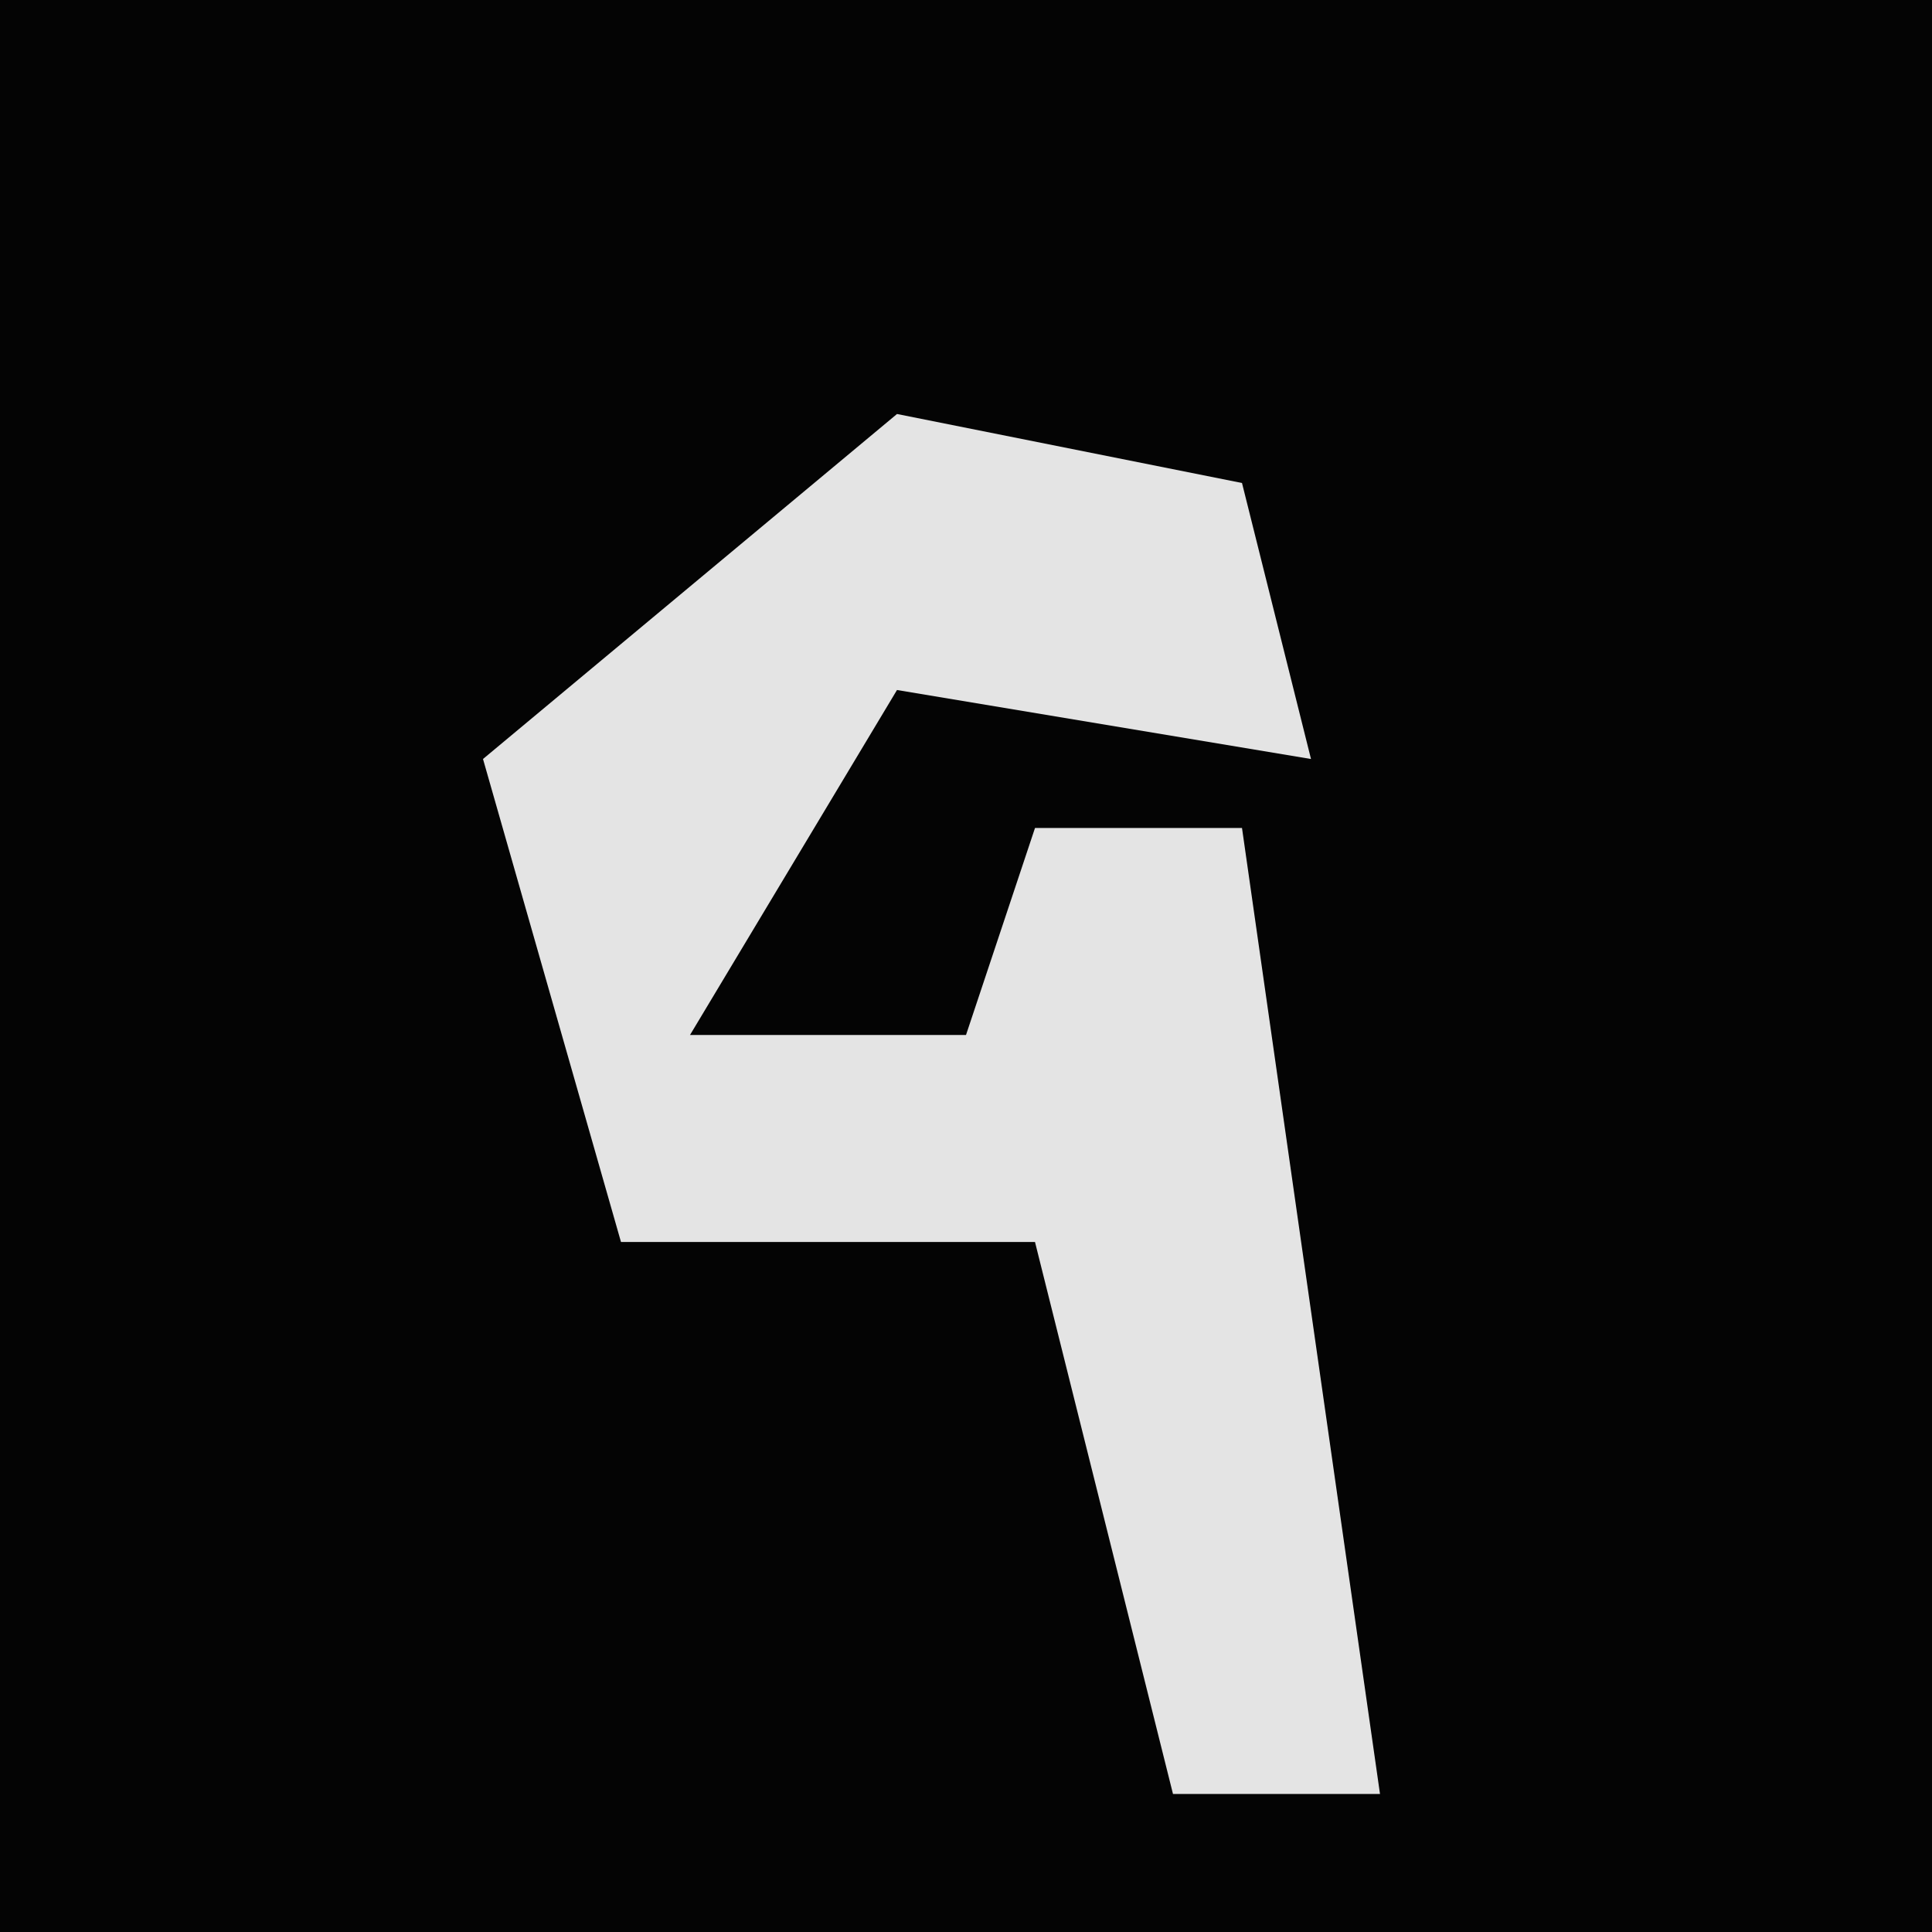 <?xml version="1.0" encoding="UTF-8"?>
<svg version="1.1" xmlns="http://www.w3.org/2000/svg" width="28" height="28">
<path d="M0,0 L28,0 L28,28 L0,28 Z " fill="#040404" transform="translate(0,0)"/>
<path d="M0,0 L5,1 L6,5 L0,4 L-3,9 L1,9 L2,6 L5,6 L7,20 L4,20 L2,12 L-4,12 L-6,5 Z " fill="#E4E4E4" transform="translate(13,6)"/>
</svg>
